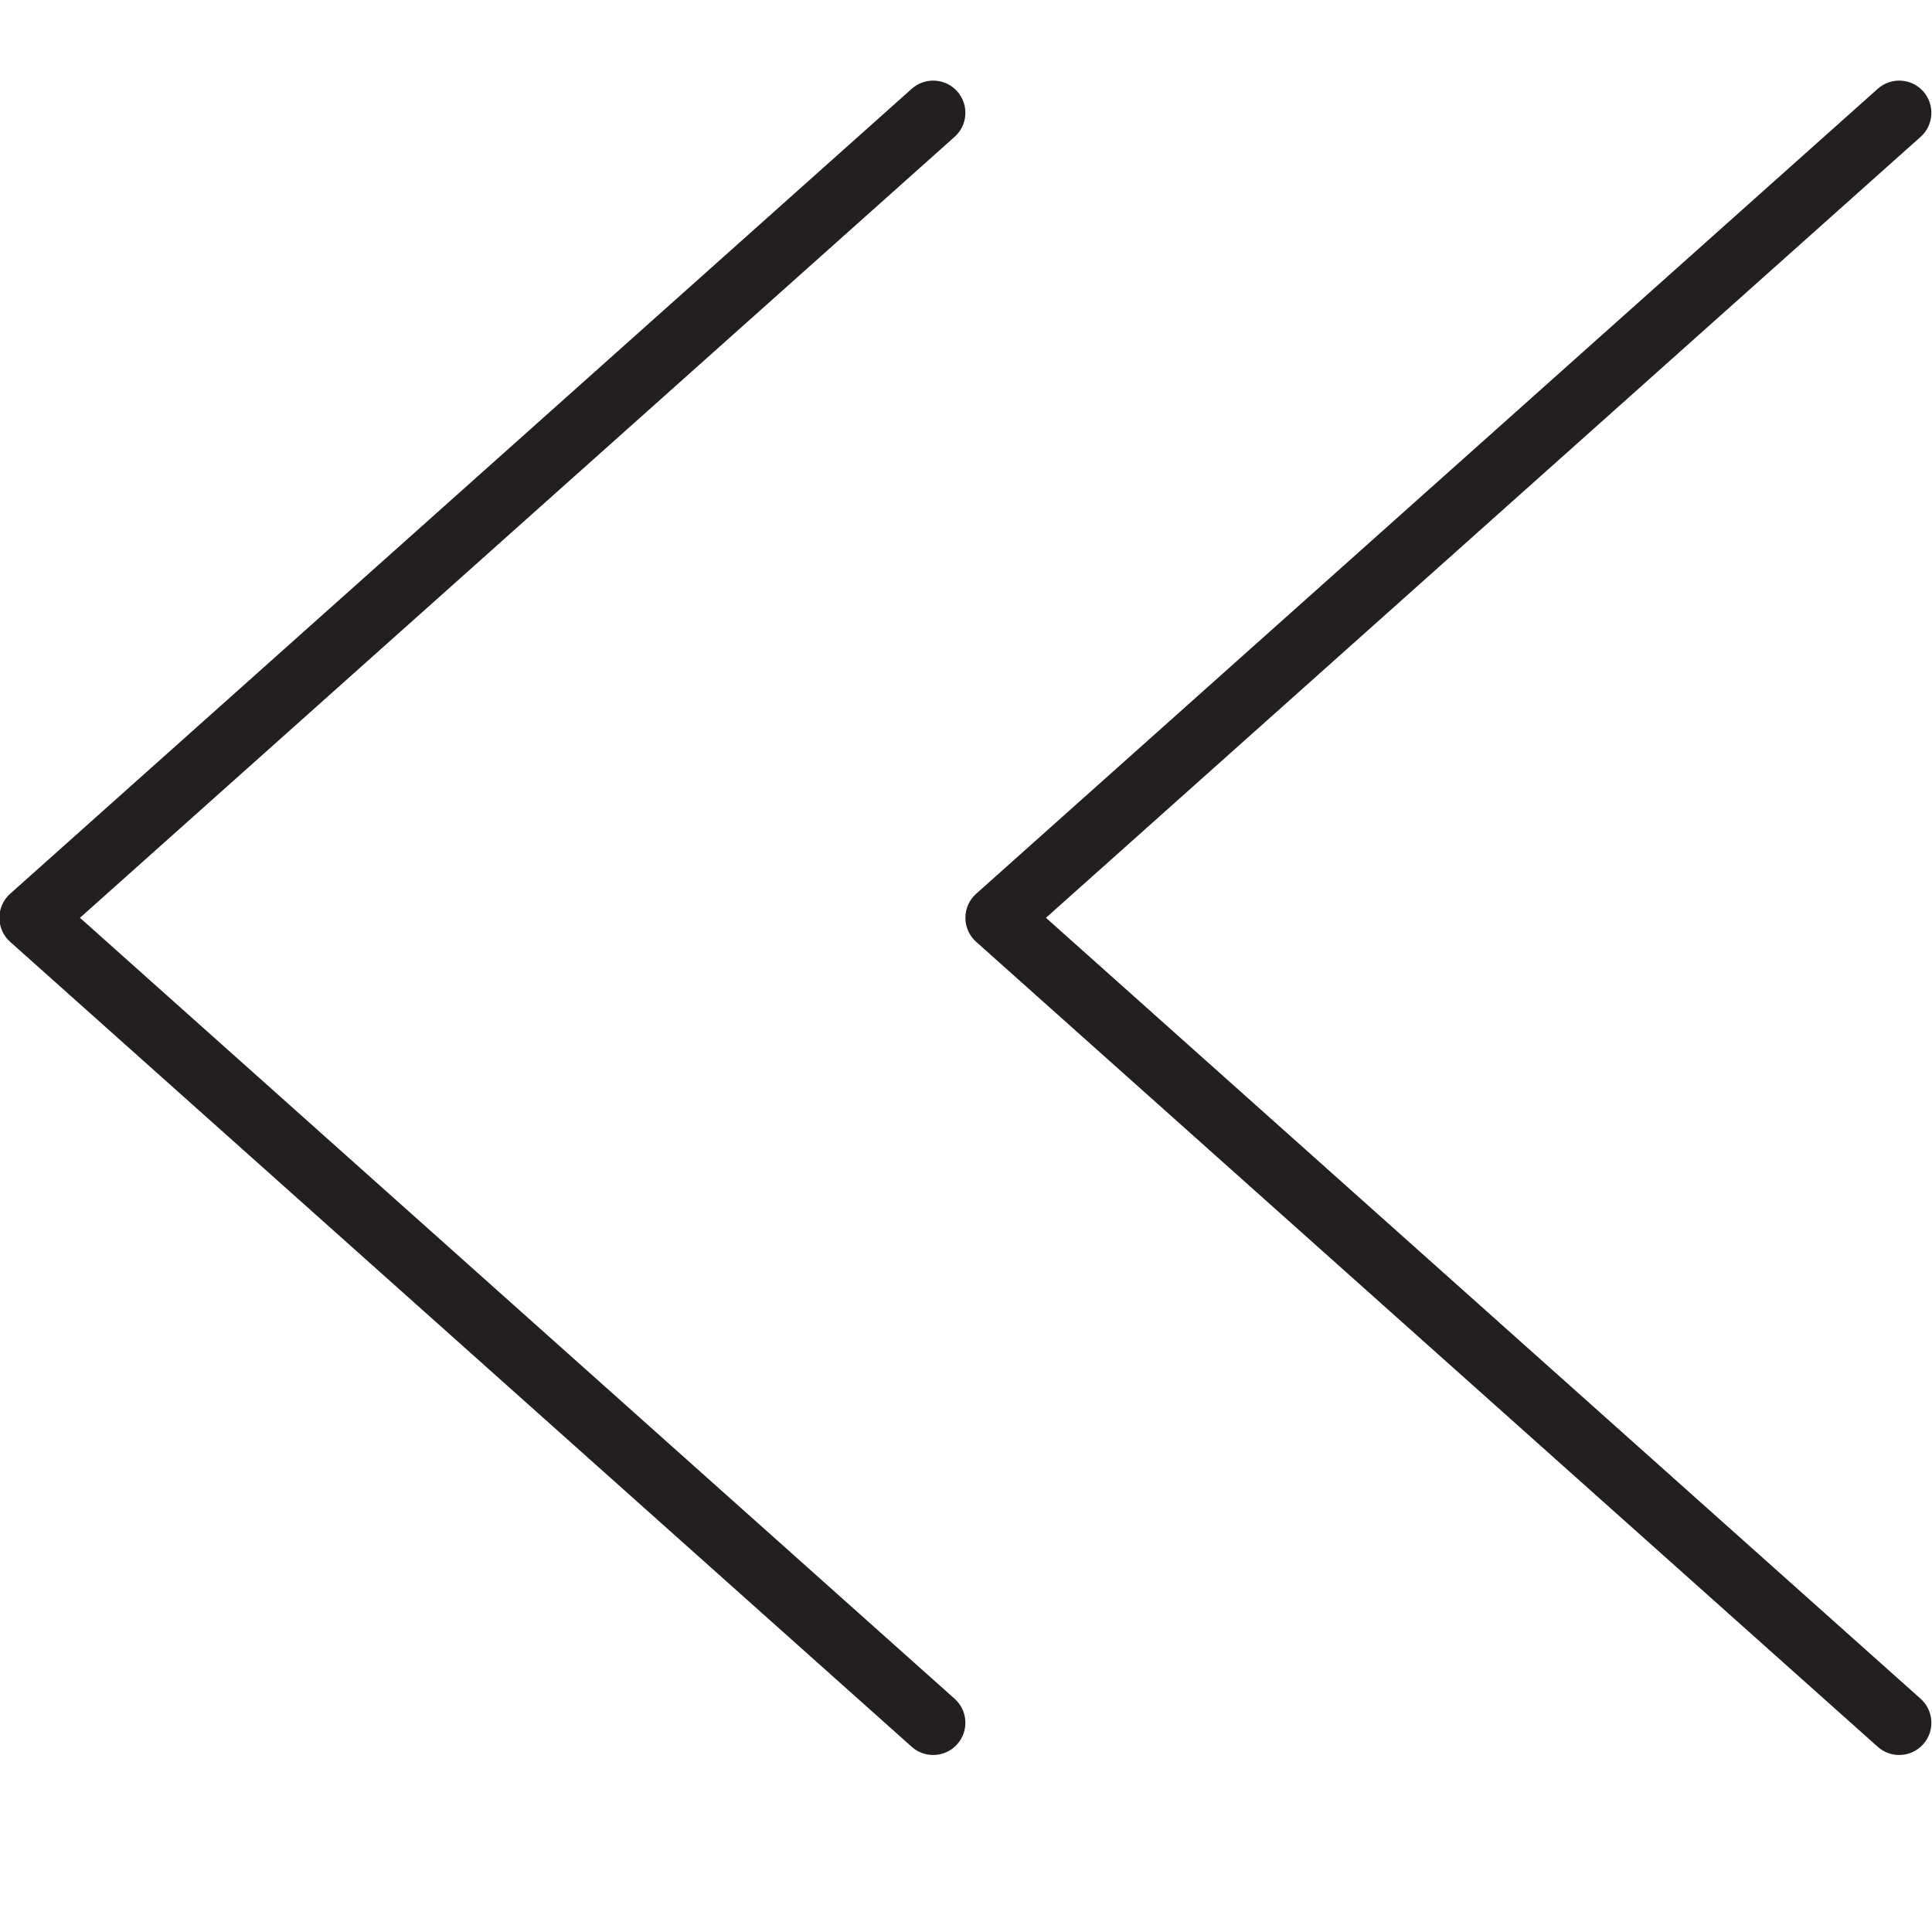 <?xml version="1.0" encoding="utf-8"?>
<!-- Generator: Adobe Illustrator 17.0.0, SVG Export Plug-In . SVG Version: 6.00 Build 0)  -->
<!DOCTYPE svg PUBLIC "-//W3C//DTD SVG 1.1//EN" "http://www.w3.org/Graphics/SVG/1.1/DTD/svg11.dtd">
<svg version="1.1" id="Layer_1" xmlns="http://www.w3.org/2000/svg" xmlns:xlink="http://www.w3.org/1999/xlink" x="0px" y="0px"
	 width="60px" height="60px" viewBox="0 0 60 60" enable-background="new 0 0 60 60" xml:space="preserve">
<g>
	<path fill="#231F20" d="M28.315,54.249c0.19,0.17,0.429,0.254,0.666,0.254c0.274,0,0.549-0.113,0.746-0.334
		c0.368-0.412,0.332-1.044-0.08-1.412L2.483,28.503L29.647,4.249c0.412-0.368,0.448-1,0.08-1.412
		c-0.368-0.412-1.001-0.447-1.412-0.08l-28,25c-0.213,0.19-0.334,0.461-0.334,0.746c0,0.285,0.121,0.556,0.334,0.746L28.315,54.249z
		"/>
	<path fill="#231F20" d="M29.981,28.503c0,0.285,0.121,0.556,0.334,0.746l28,25c0.19,0.17,0.429,0.254,0.666,0.254
		c0.274,0,0.549-0.113,0.746-0.334c0.368-0.412,0.332-1.044-0.08-1.412L32.483,28.503L59.647,4.249c0.412-0.368,0.448-1,0.08-1.412
		c-0.368-0.412-1.001-0.447-1.412-0.08l-28,25C30.102,27.947,29.981,28.218,29.981,28.503z"/>
</g>
</svg>
